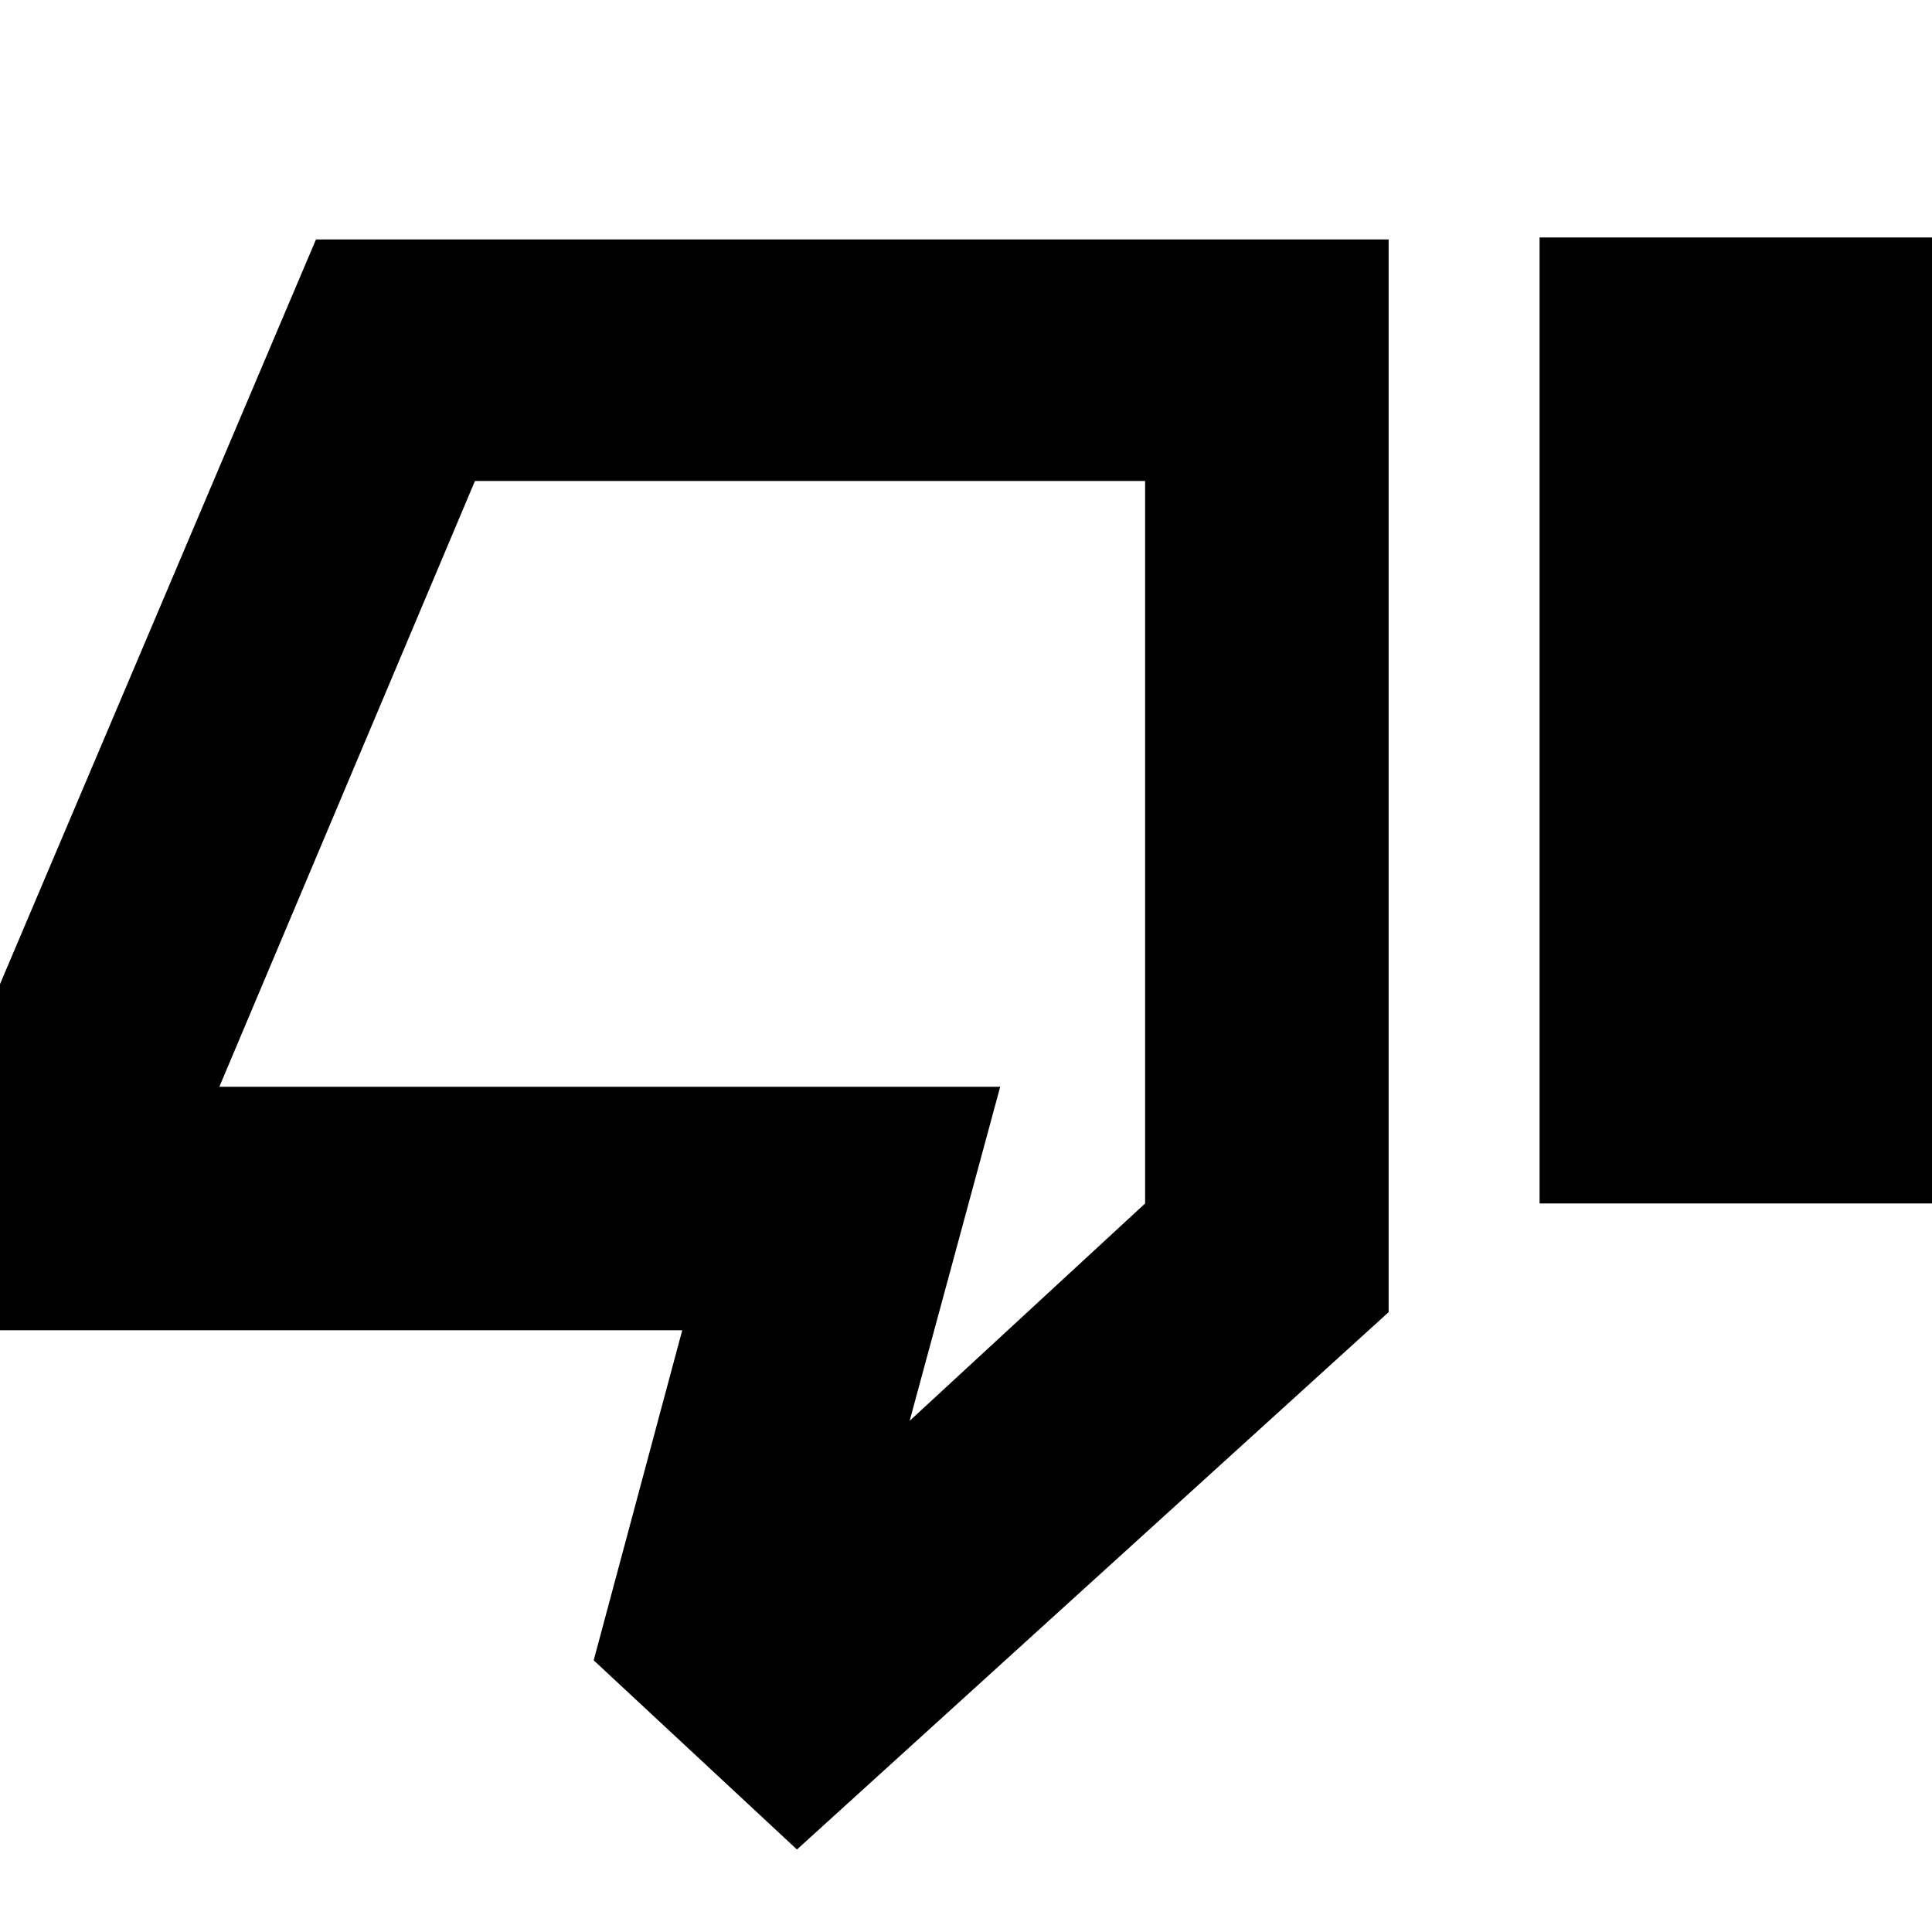 <svg xmlns="http://www.w3.org/2000/svg" height="24" width="24"><path d="M9.9 22.975 7.375 20.625 8.475 16.525H-0.35V13.05L3.925 2.975H17.25V16.3ZM14.225 5.975H5.9L2.725 13.5H12.425L11.3 17.65L14.225 14.95ZM19.125 14.95H24.15V2.95H19.125ZM14.225 5.975V14.95V13.5V5.975Z"/></svg>